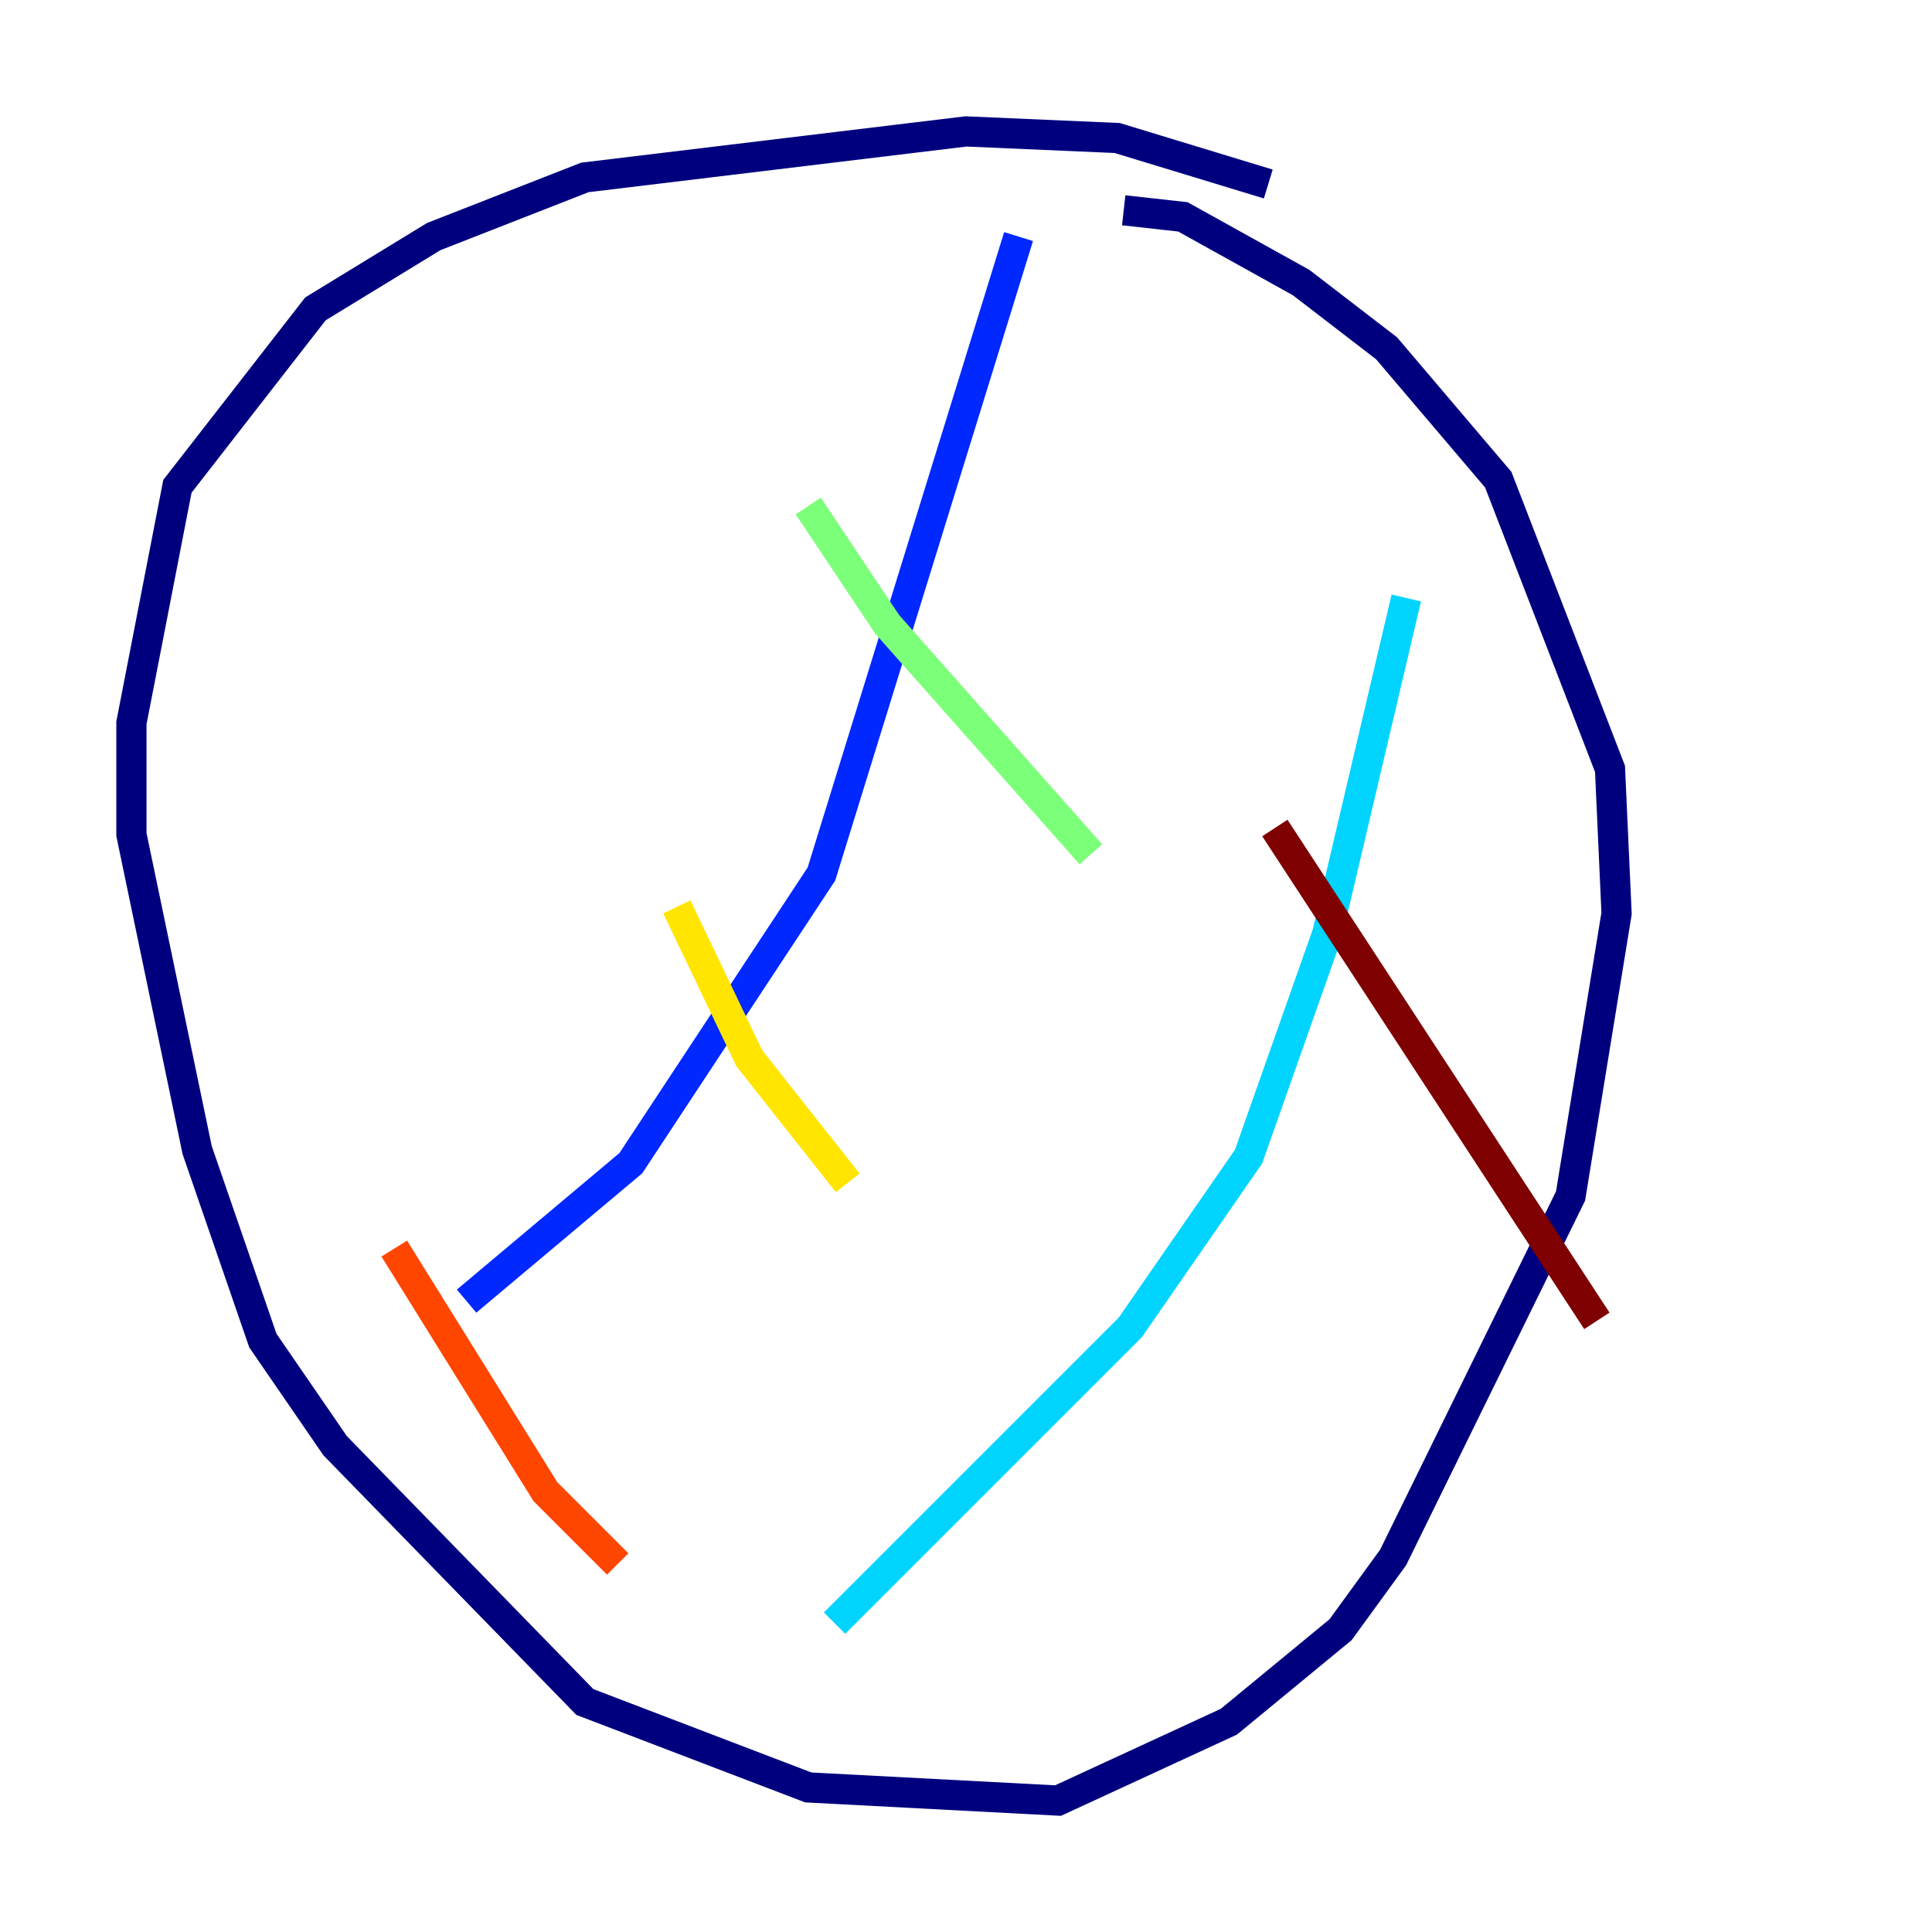 <?xml version="1.0" encoding="utf-8" ?>
<svg baseProfile="tiny" height="128" version="1.2" viewBox="0,0,128,128" width="128" xmlns="http://www.w3.org/2000/svg" xmlns:ev="http://www.w3.org/2001/xml-events" xmlns:xlink="http://www.w3.org/1999/xlink"><defs /><polyline fill="none" points="84.027,12.191 74.014,9.143 64.0,8.707 38.748,11.755 28.735,15.674 20.898,20.463 11.755,32.218 8.707,47.891 8.707,55.292 13.061,76.191 17.415,88.816 22.204,95.782 38.748,112.762 53.551,118.422 70.095,119.293 81.415,114.068 88.816,107.973 92.299,103.184 104.054,79.238 107.102,60.517 106.667,50.939 99.265,31.782 91.864,23.075 86.204,18.721 78.367,14.367 74.449,13.932" stroke="#00007f" stroke-width="2" /><polyline fill="none" points="67.483,15.674 54.422,57.905 41.796,77.061 30.912,86.204" stroke="#0028ff" stroke-width="2" /><polyline fill="none" points="93.17,39.619 87.946,61.823 82.721,76.626 74.884,87.946 55.292,107.537" stroke="#00d4ff" stroke-width="2" /><polyline fill="none" points="53.551,33.524 58.776,41.361 72.272,56.599" stroke="#7cff79" stroke-width="2" /><polyline fill="none" points="44.843,60.082 49.633,70.095 56.163,78.367" stroke="#ffe500" stroke-width="2" /><polyline fill="none" points="26.122,82.721 36.136,98.83 40.925,103.619" stroke="#ff4600" stroke-width="2" /><polyline fill="none" points="84.463,54.857 105.796,87.51" stroke="#7f0000" stroke-width="2" /></svg>